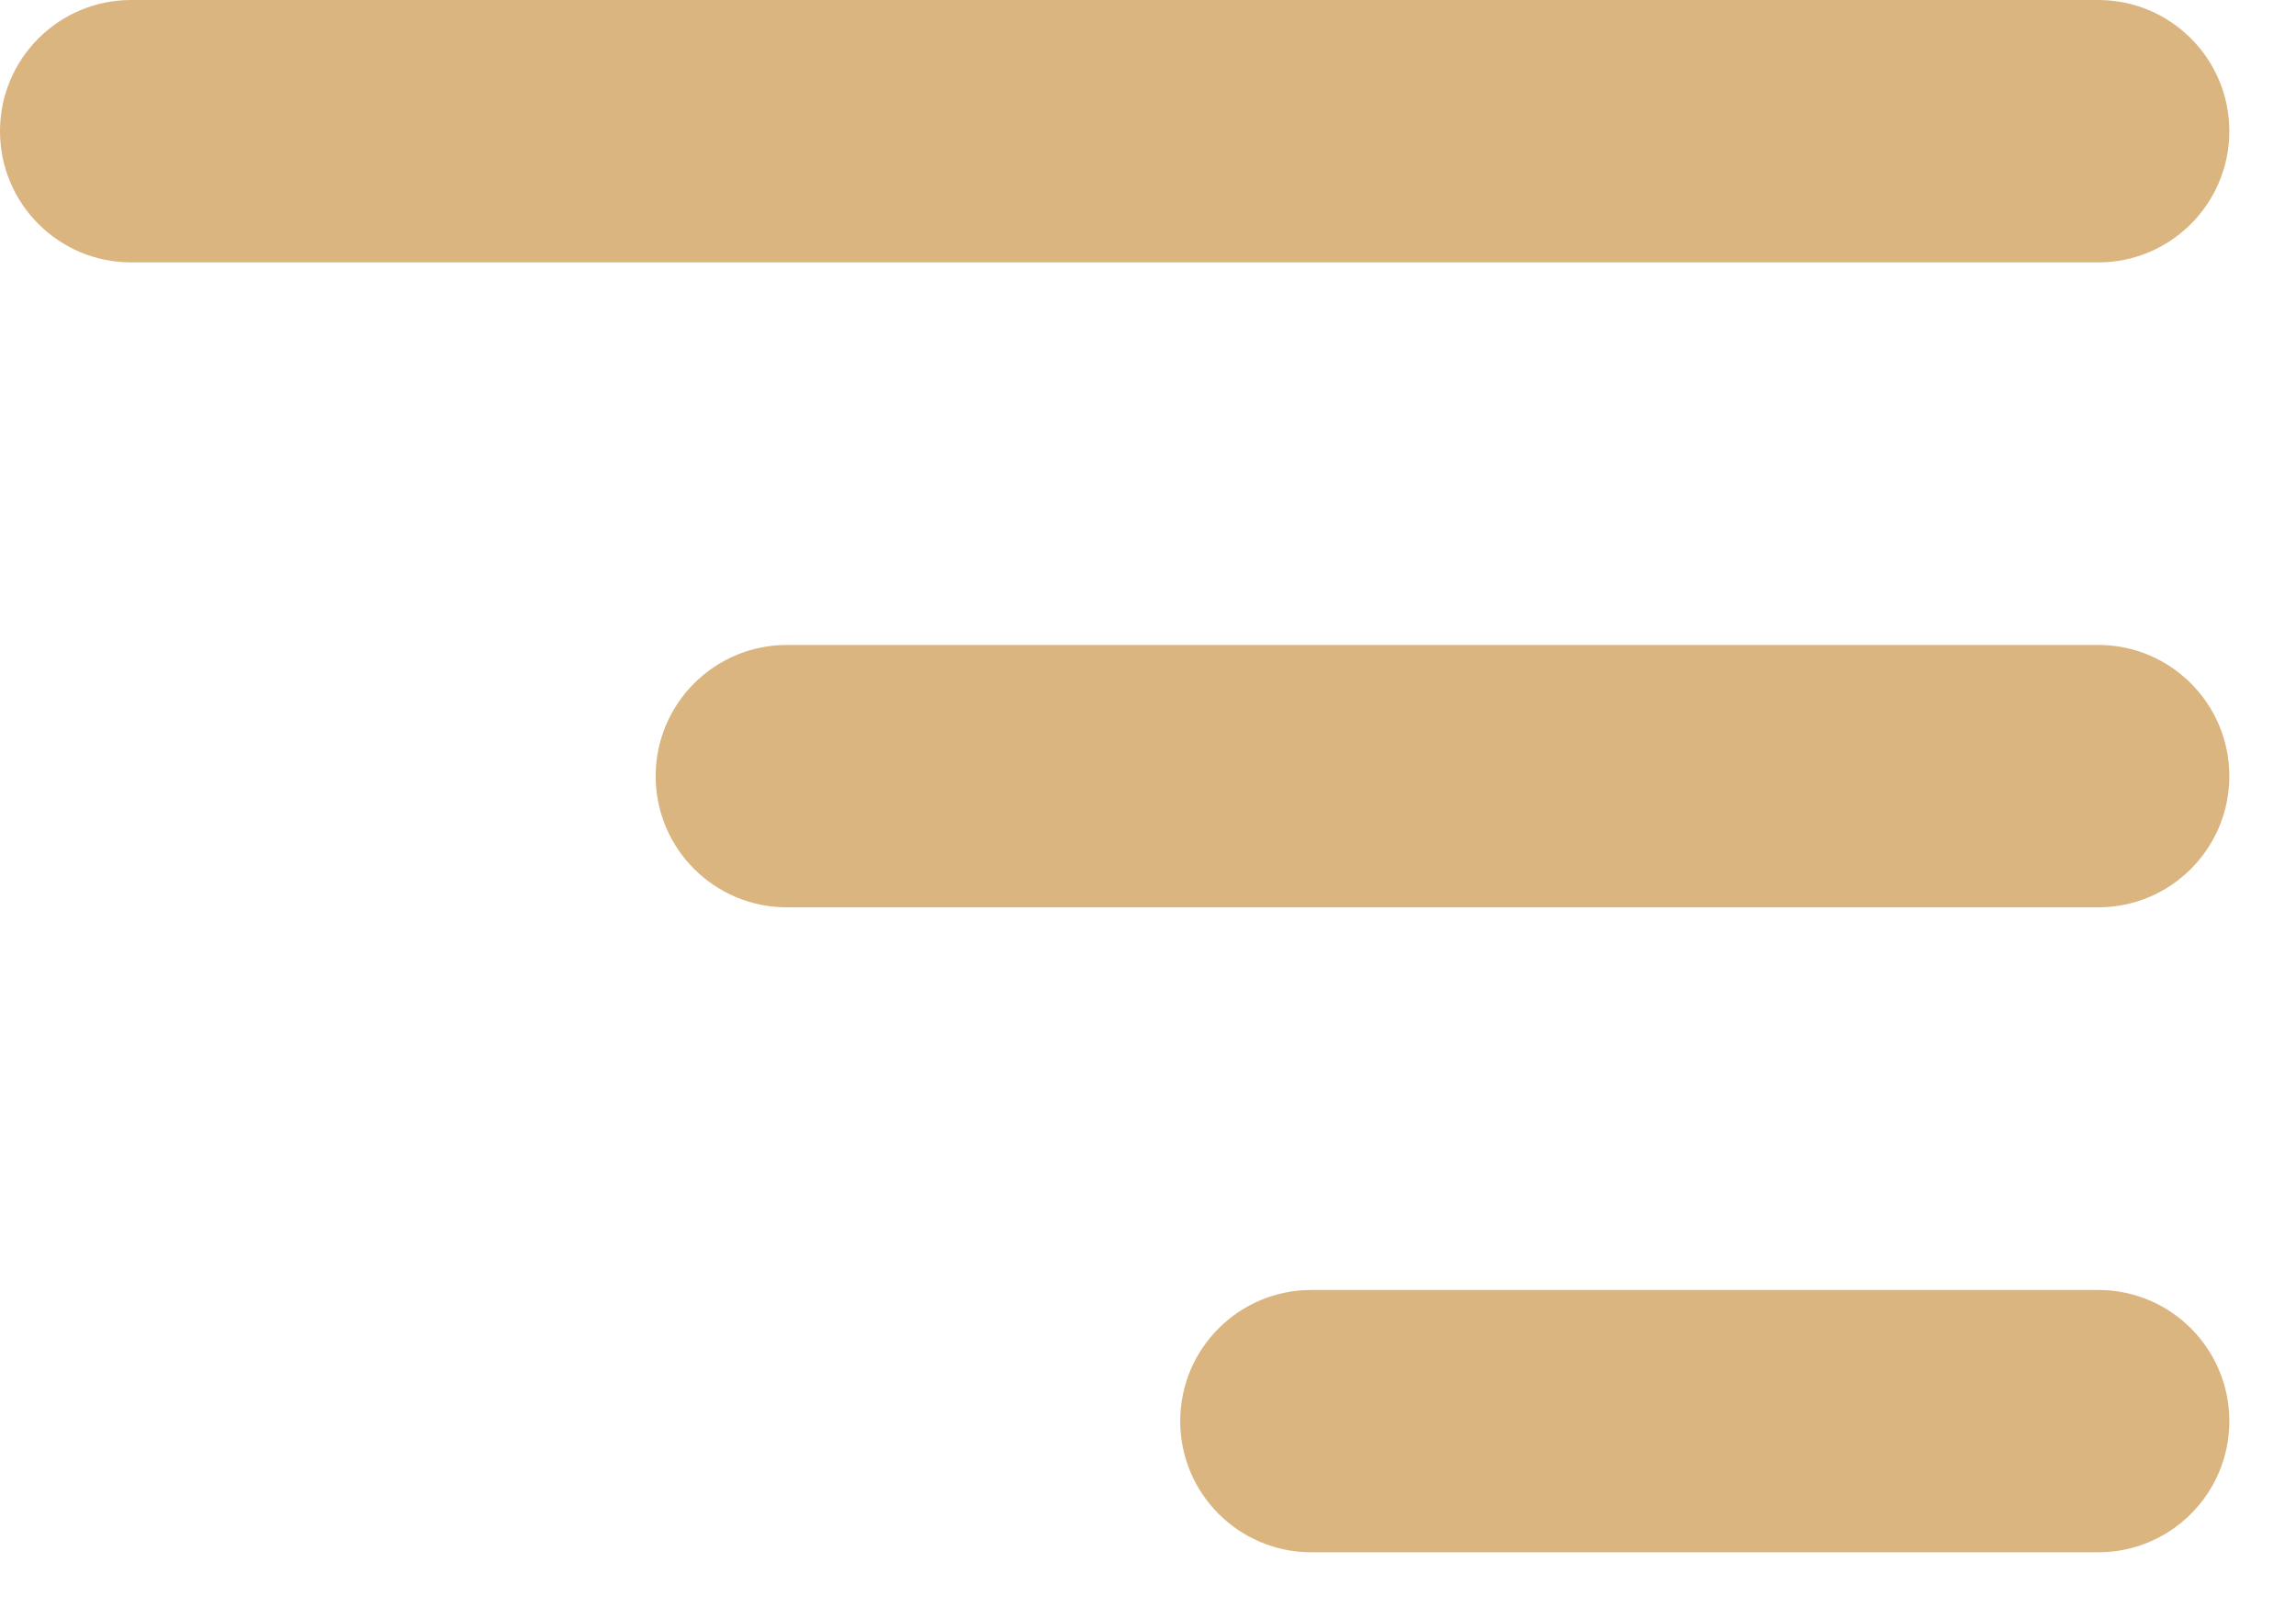 <svg width="30" height="21" viewBox="0 0 30 21" fill="none" xmlns="http://www.w3.org/2000/svg">
<path fill-rule="evenodd" clip-rule="evenodd" d="M29.129 1.714C29.129 0.768 28.362 0 27.416 0H1.714C0.767 0 0 0.768 0 1.714C0 2.661 0.767 3.429 1.714 3.429H27.416C28.362 3.429 29.129 2.661 29.129 1.714Z" fill="#DBB580"/>
<path fill-rule="evenodd" clip-rule="evenodd" d="M29.129 10.143C29.129 9.196 28.362 8.428 27.416 8.428H10.281C9.335 8.428 8.567 9.196 8.567 10.143C8.567 11.089 9.335 11.857 10.281 11.857H27.416C28.362 11.857 29.129 11.089 29.129 10.143Z" fill="#DBB580"/>
<path fill-rule="evenodd" clip-rule="evenodd" d="M29.129 18.571C29.129 17.624 28.362 16.857 27.416 16.857H17.135C16.188 16.857 15.421 17.624 15.421 18.571C15.421 19.518 16.188 20.285 17.135 20.285H27.416C28.362 20.285 29.129 19.518 29.129 18.571Z" fill="#DBB580"/>
</svg>
